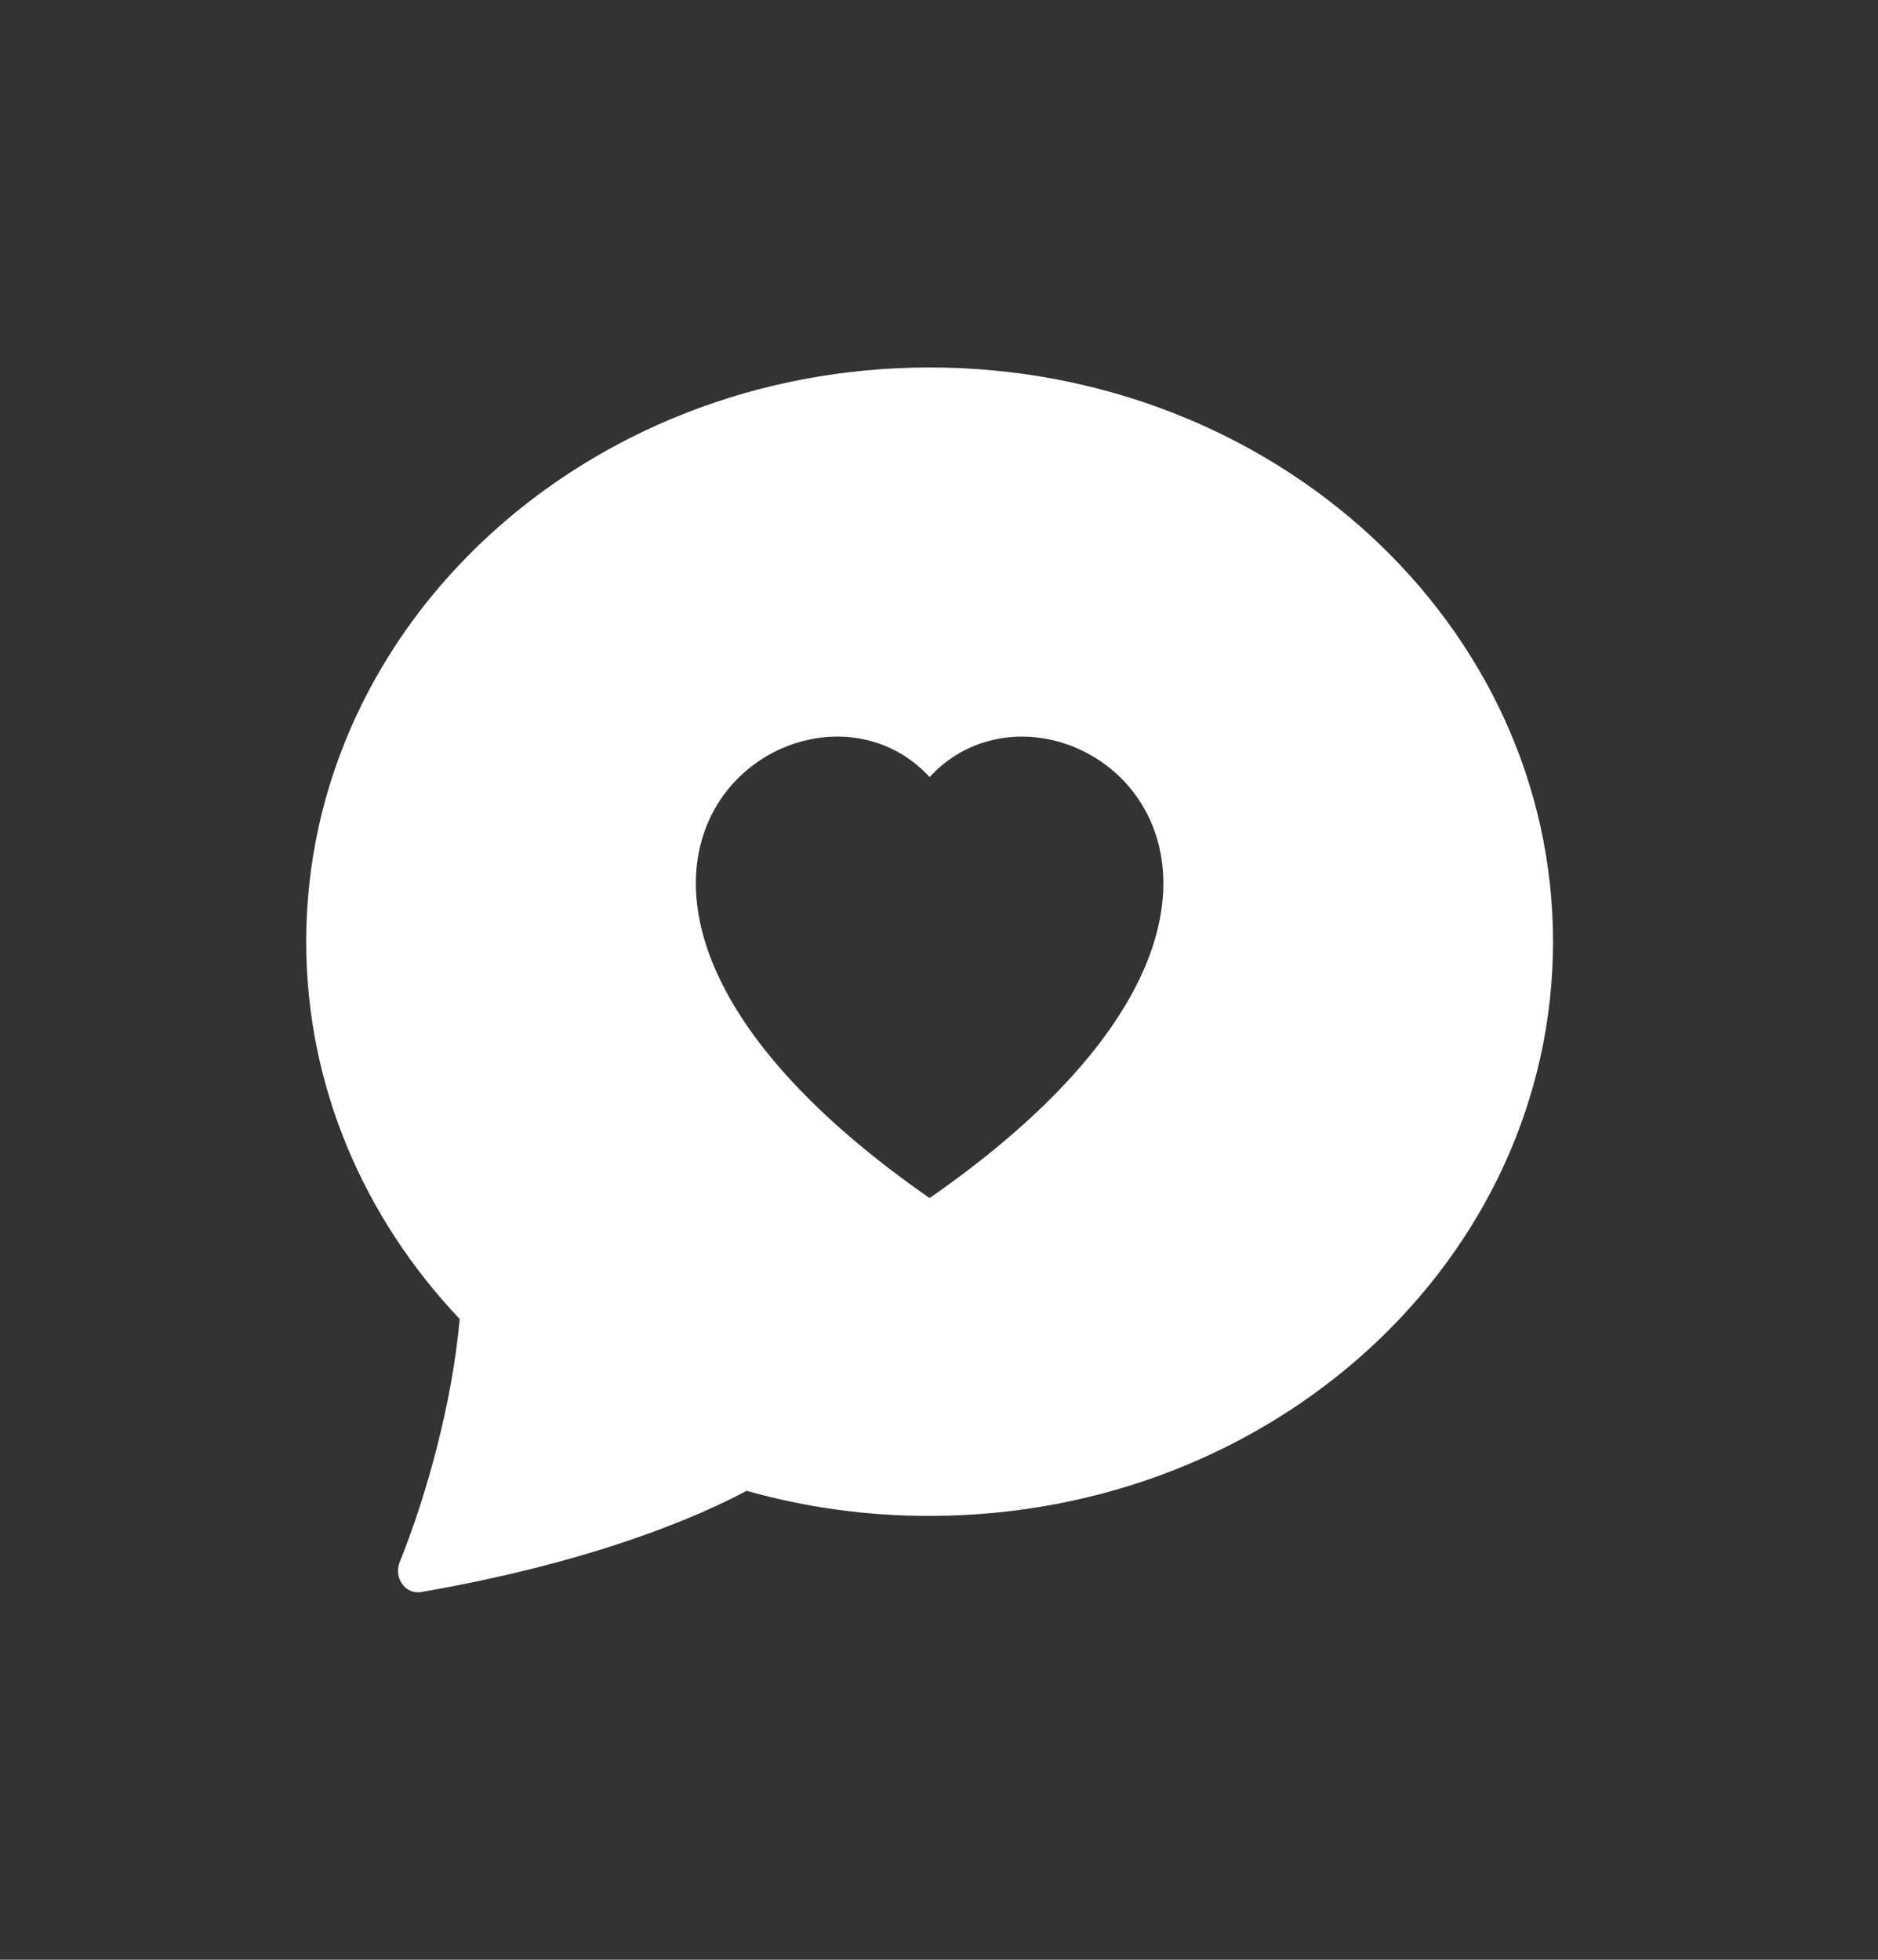 <svg width="23" height="24" viewBox="0 0 23 24" fill="none" xmlns="http://www.w3.org/2000/svg">
<rect x="0" y="0" width="23" height="24" fill="#333333" stroke="none"/>
<path d="M11.385 18.564C15.601 18.564 19.02 15.416 19.02 11.532C19.02 7.648 15.601 4.5 11.385 4.5C7.169 4.5 3.75 7.648 3.75 11.532C3.75 13.3 4.459 14.918 5.63 16.153C5.538 17.174 5.232 18.293 4.894 19.133C4.819 19.32 4.965 19.529 5.155 19.497C7.308 19.125 8.588 18.554 9.144 18.257C9.875 18.463 10.628 18.566 11.385 18.564ZM11.385 9.516C12.973 7.797 16.944 10.805 11.385 14.672C5.826 10.804 9.797 7.797 11.385 9.516Z" fill="white"/>
</svg>
